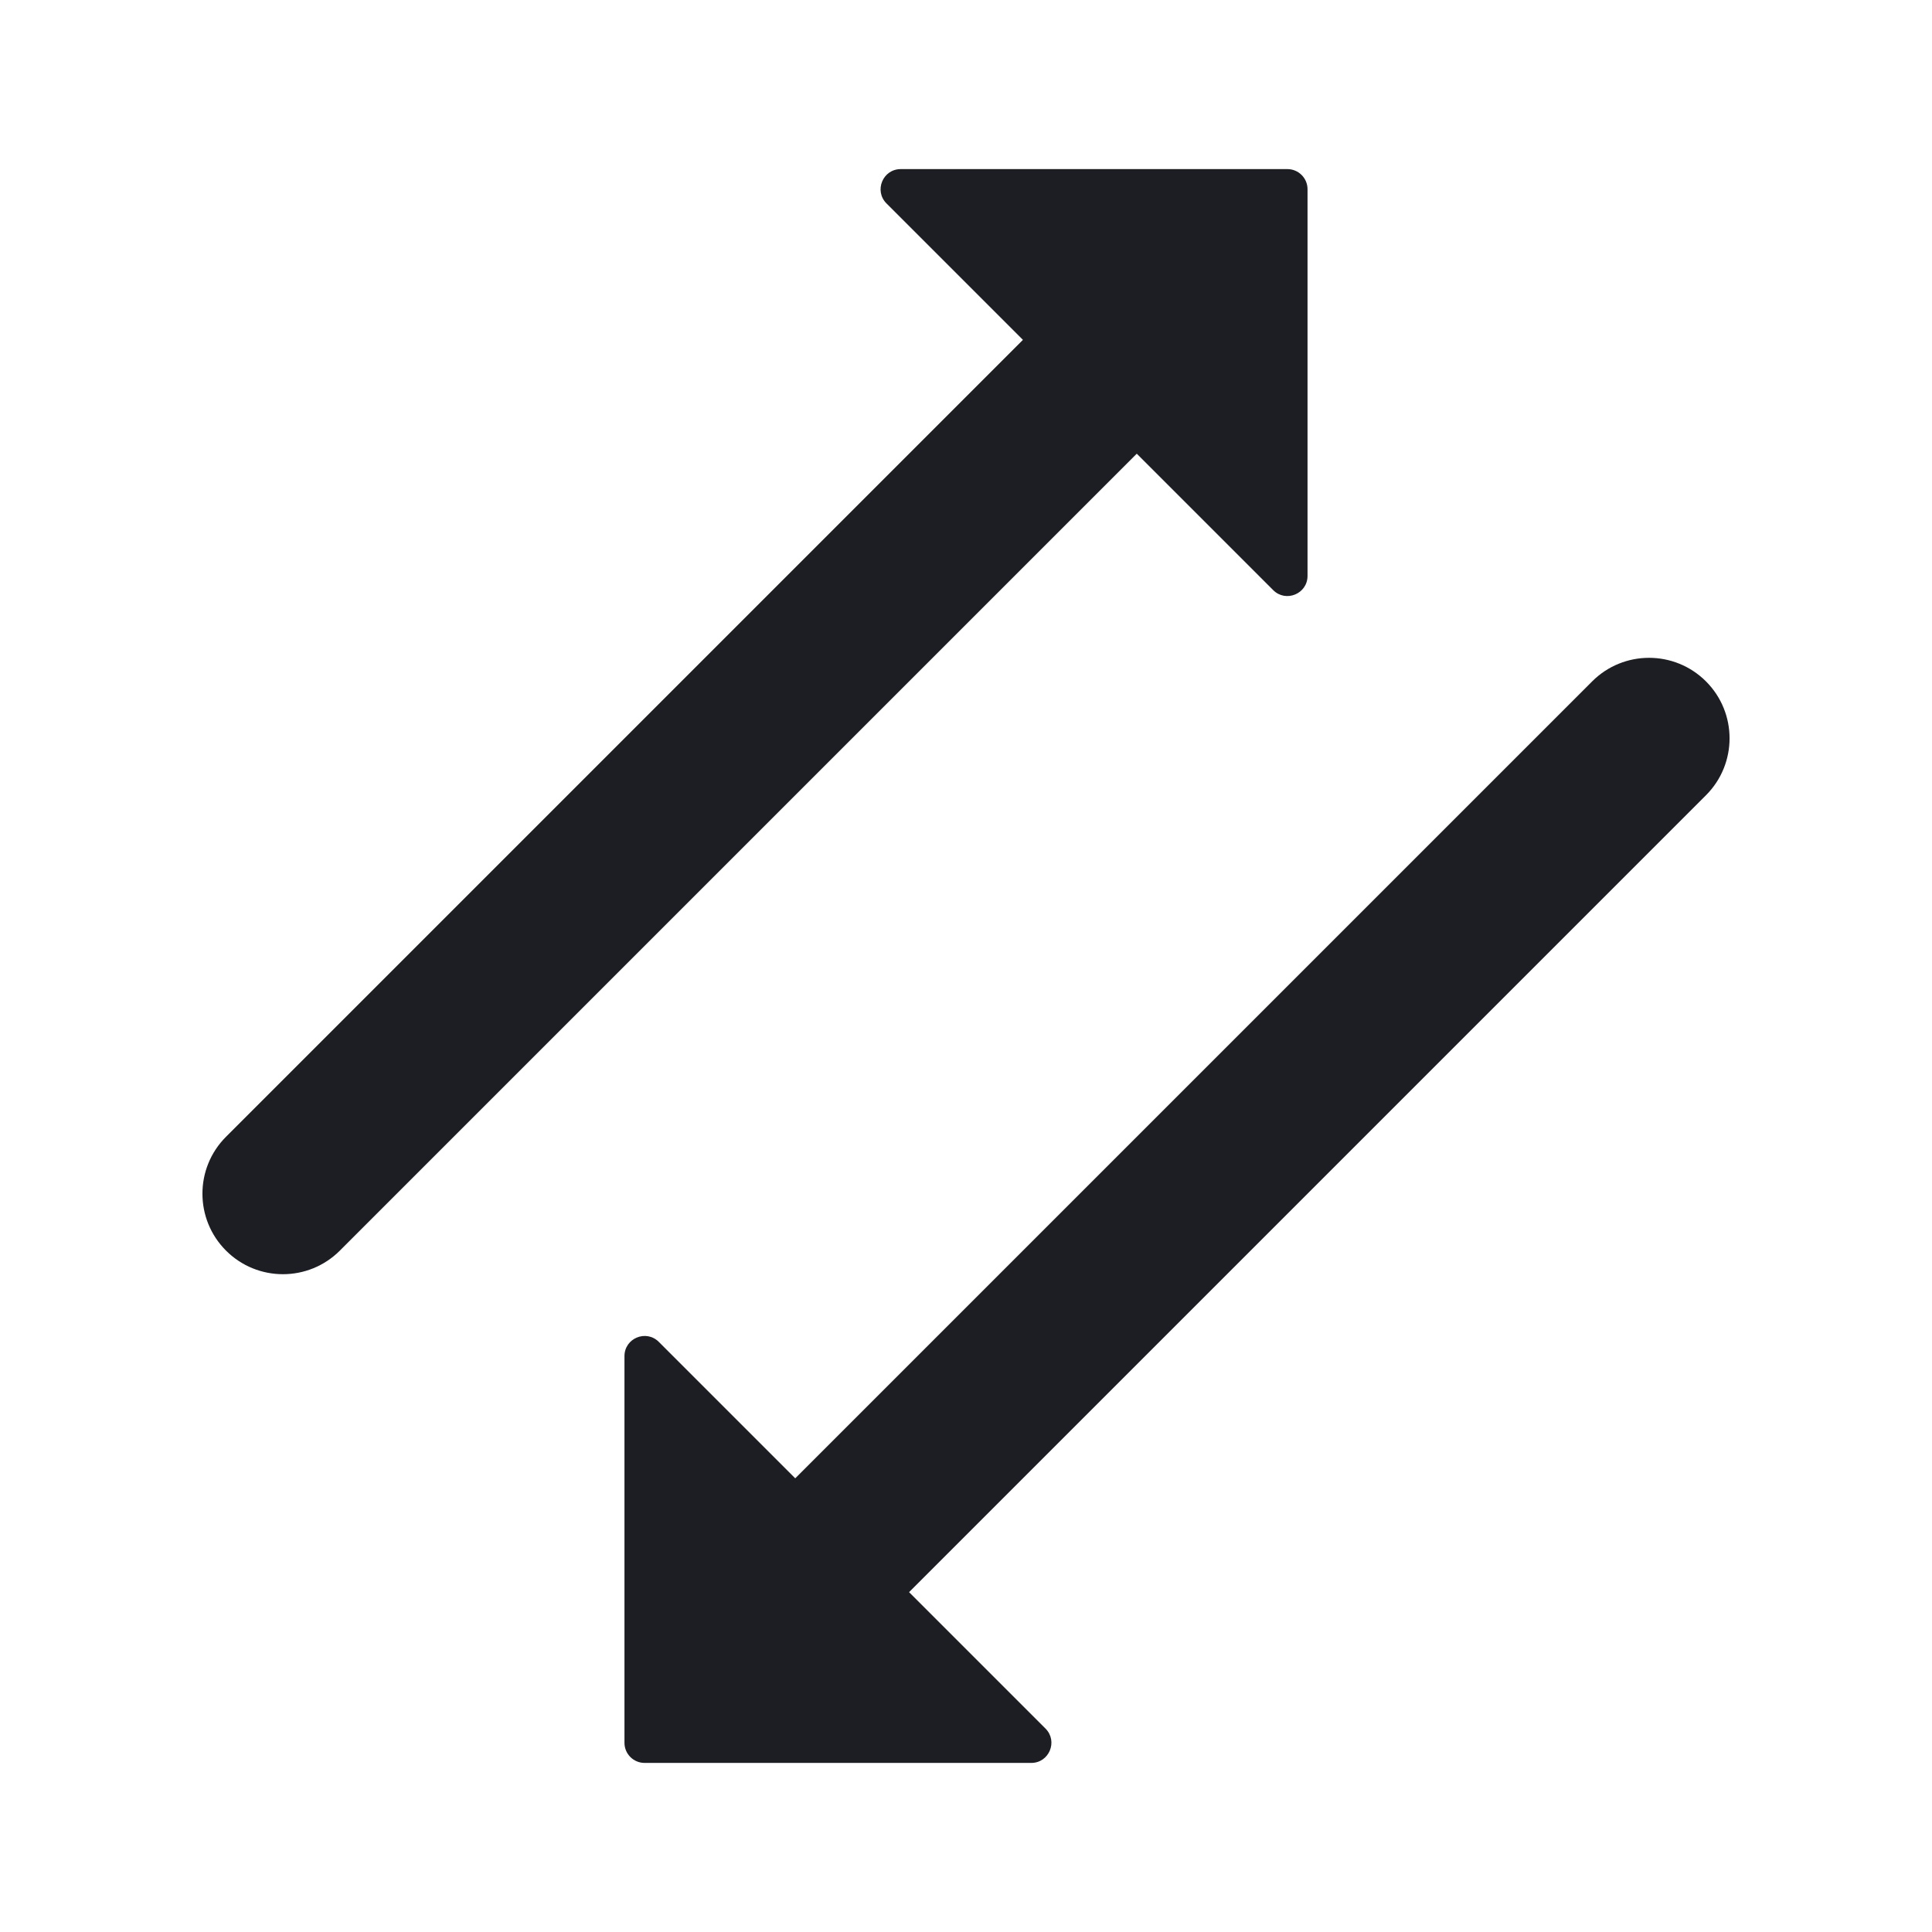 <svg xmlns="http://www.w3.org/2000/svg" width="1200" height="1200" fill="none"><path fill="#1D1E23" d="M790.795 366.534c7.875 7.875 21.335 2.298 21.335-8.839V117.53c0-6.903-5.595-12.5-12.5-12.5H559.465c-11.135 0-16.71 13.464-8.835 21.339l84.725 84.727L140.38 706.07c-19.525 19.525-19.525 51.185 0 70.71 19.527 19.53 51.185 19.53 70.711 0l494.974-494.974zM409.207 833.475c-7.875-7.875-21.339-2.295-21.339 8.84v240.165c0 6.905 5.597 12.5 12.5 12.5h240.167c11.135 0 16.71-13.465 8.835-21.34l-84.725-84.725 494.975-494.977c19.525-19.525 19.525-51.184 0-70.71s-51.185-19.526-70.71 0L493.934 918.205z"/></svg>